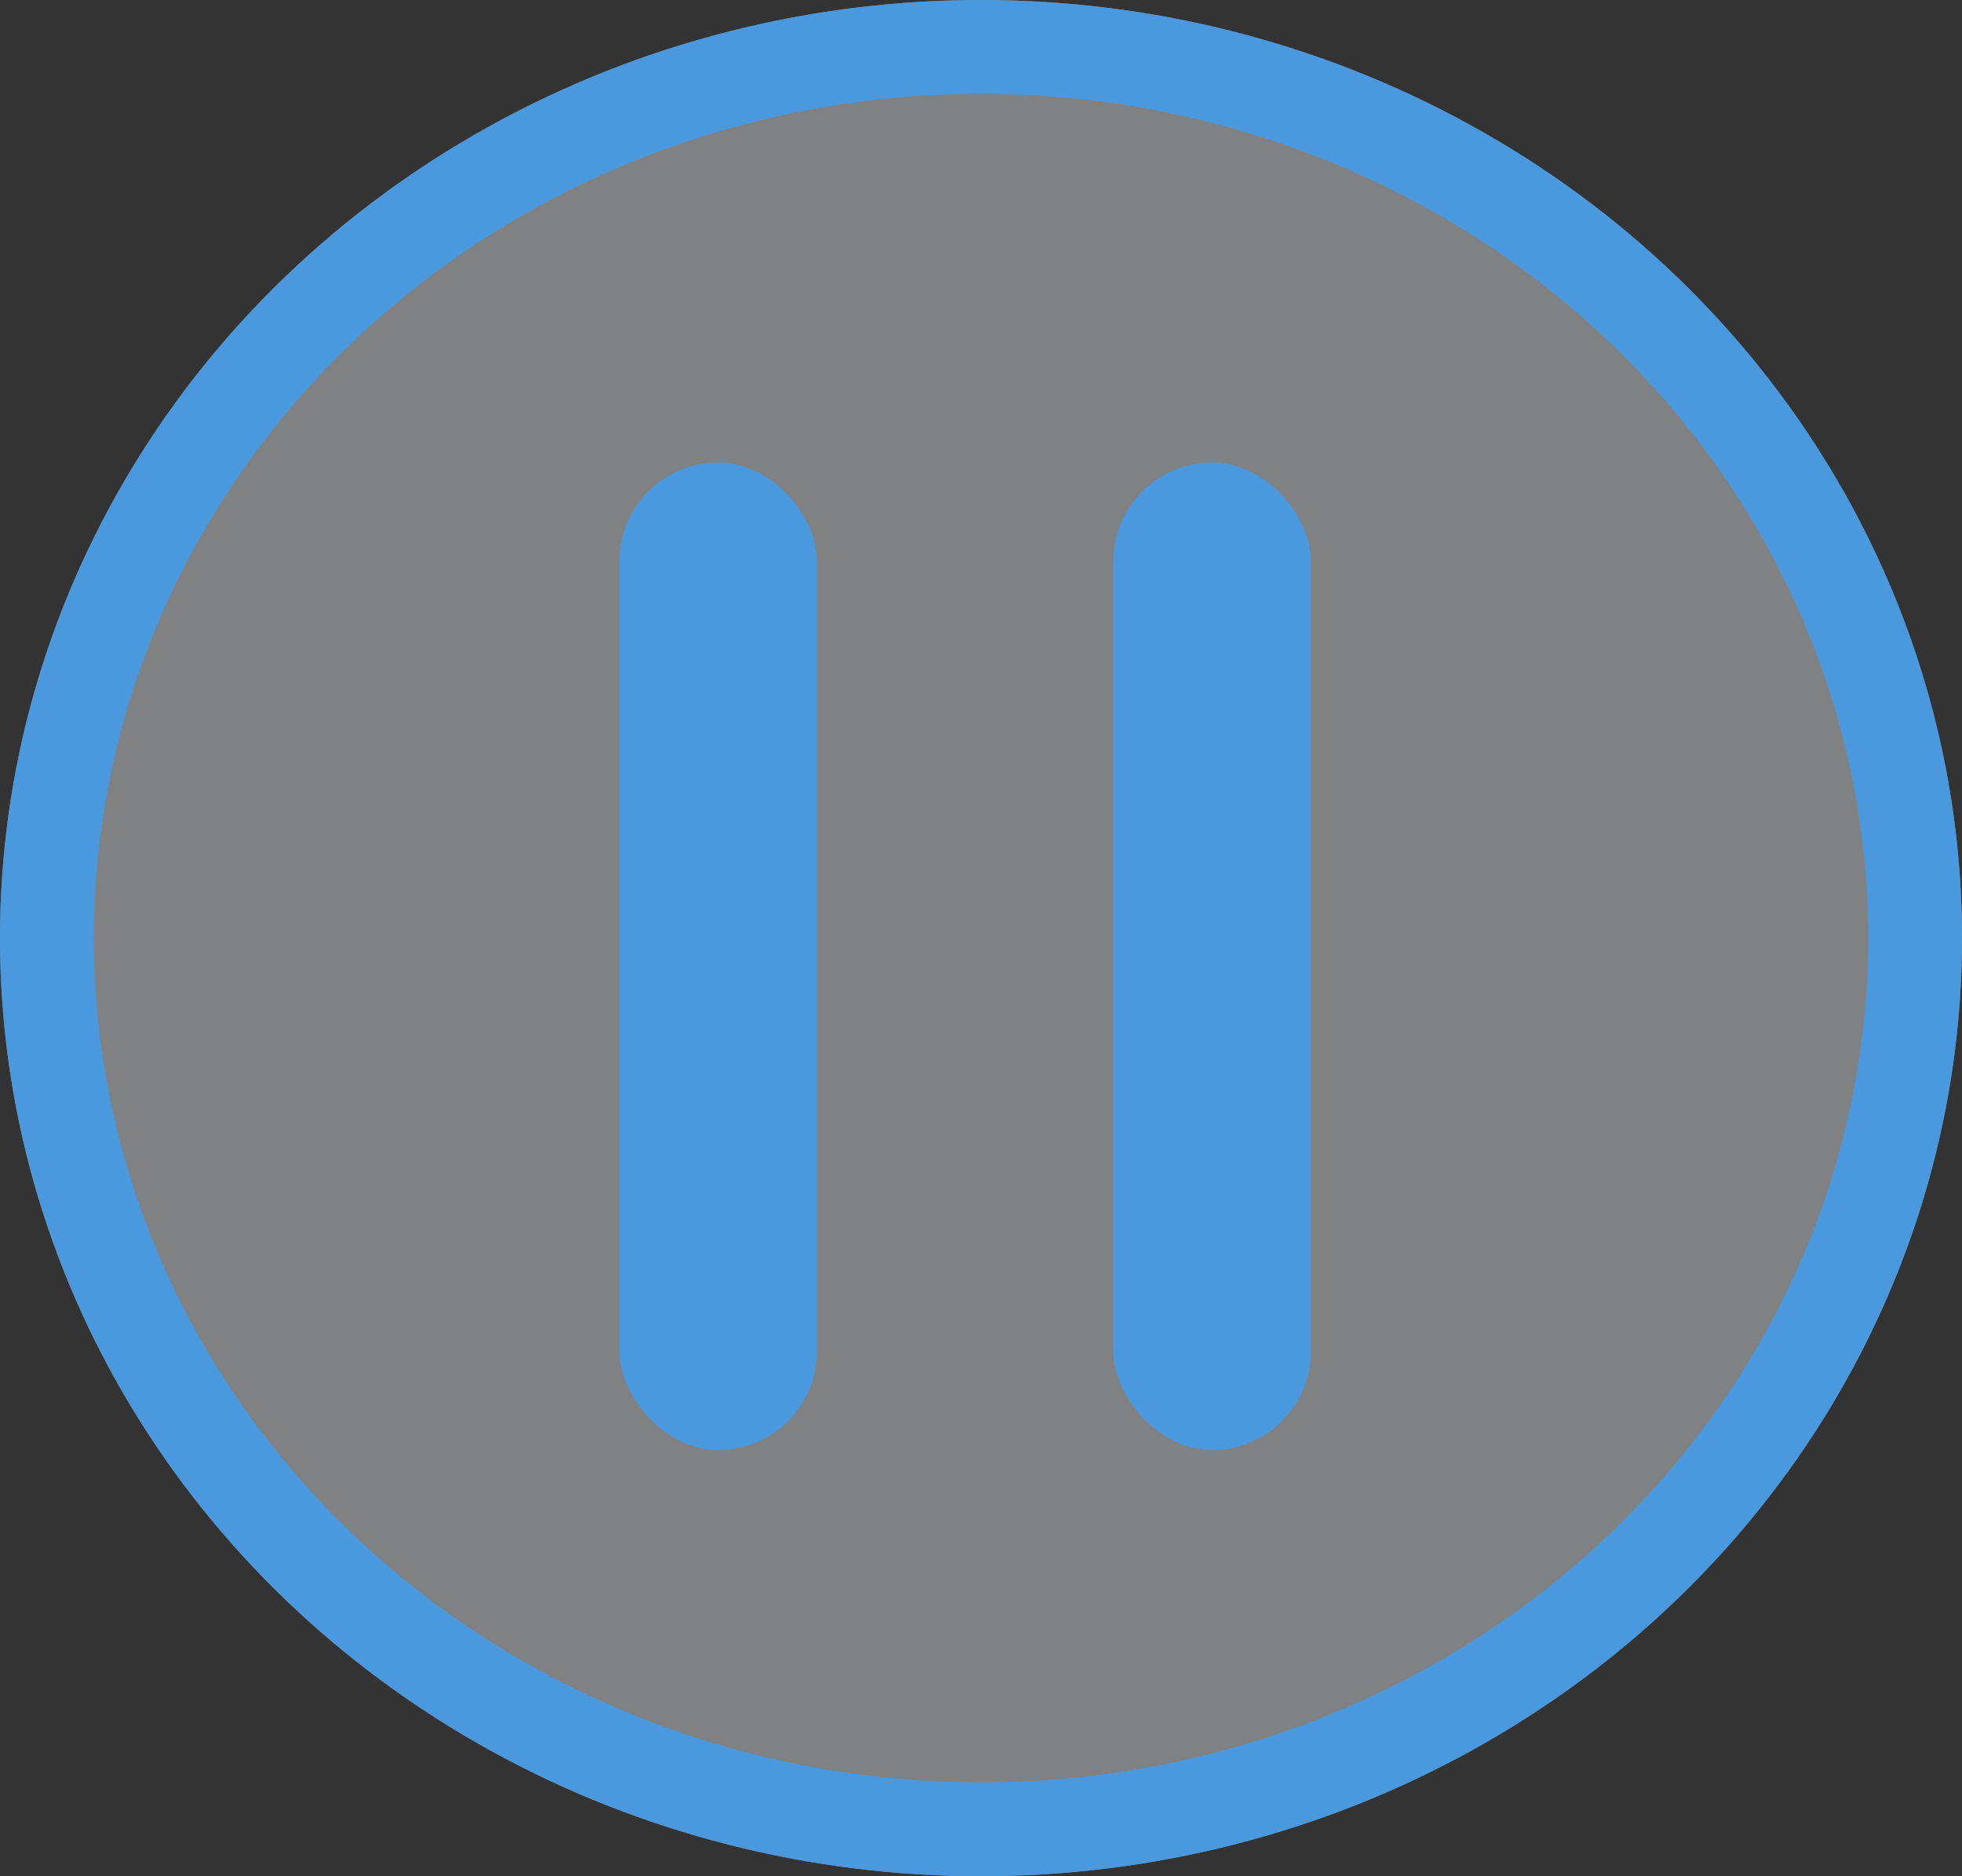 <svg id="Group_867" data-name="Group 867" xmlns="http://www.w3.org/2000/svg" width="41.828" height="40.01" viewBox="0 0 41.828 40.01">
  <rect x="0" y="0" width="41.828" height="40.01" fill="#333333" stroke="none"/>
  <g id="Ellipse_41" data-name="Ellipse 41" transform="translate(0 0)" fill="rgba(242,245,248,0.4)" stroke="#4A99DE" stroke-width="2">
    <ellipse cx="20.914" cy="20.005" rx="20.914" ry="20.005" stroke="none"/>
    <ellipse cx="20.914" cy="20.005" rx="19.914" ry="19.005" fill="none"/>
  </g>
  <rect id="Rectangle_349" data-name="Rectangle 349" width="4.212" height="21.058" rx="2.106" transform="translate(13.206 9.863)" fill="#4A99DE"/>
  <rect id="Rectangle_350" data-name="Rectangle 350" width="4.212" height="21.058" rx="2.106" transform="translate(23.735 9.863)" fill="#4A99DE"/>
</svg>
